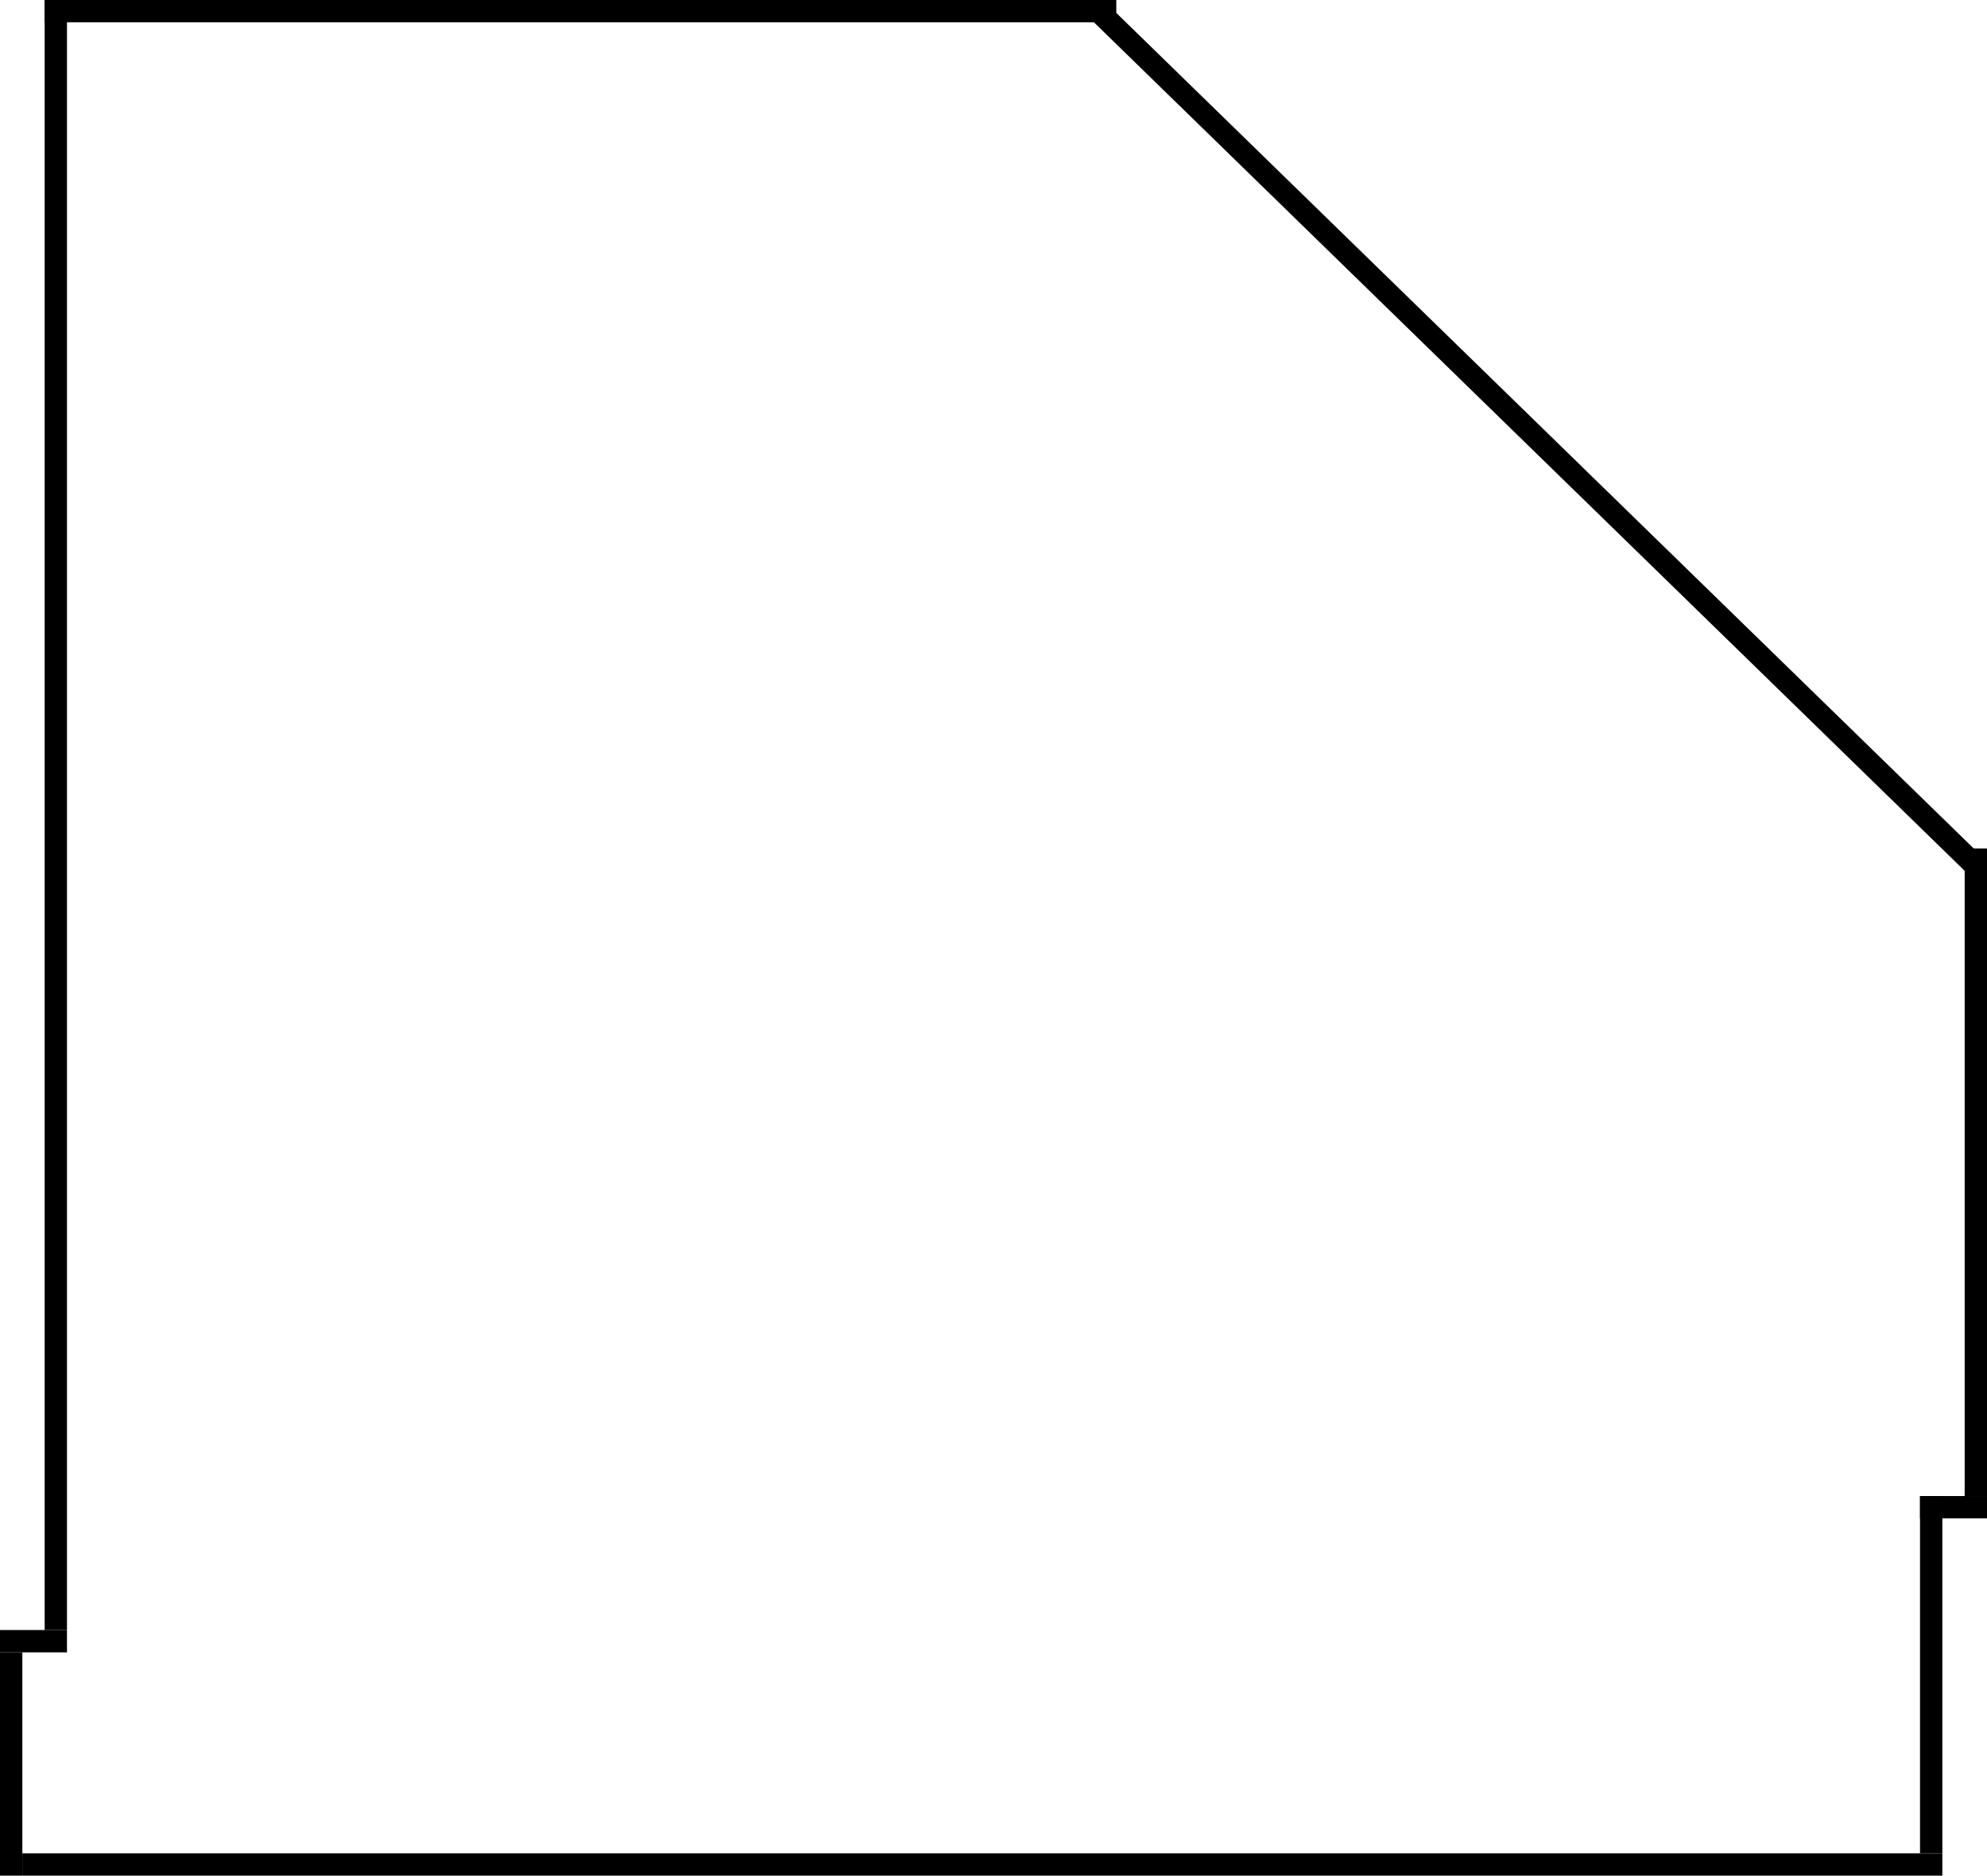 <svg width="89" height="84" viewBox="0 0 89 84" fill="none" xmlns="http://www.w3.org/2000/svg">
<line x1="49.349" y1="0.642" x2="88.349" y2="38.642" stroke="black"/>
<line x1="3" y1="73.5" y2="73.5" stroke="black"/>
<line x1="2" y1="0.5" x2="50" y2="0.5" stroke="black"/>
<path d="M2.5 0.007L2.5 73" stroke="black"/>
<line x1="0.5" y1="74" x2="0.5" y2="84" stroke="black"/>
<line x1="87" y1="83.5" x2="1" y2="83.5" stroke="black"/>
<line x1="86.5" y1="67" x2="86.5" y2="83" stroke="black"/>
<line x1="86" y1="67.5" x2="89" y2="67.5" stroke="black"/>
<line x1="88.5" y1="38" x2="88.5" y2="67" stroke="black"/>
</svg>
